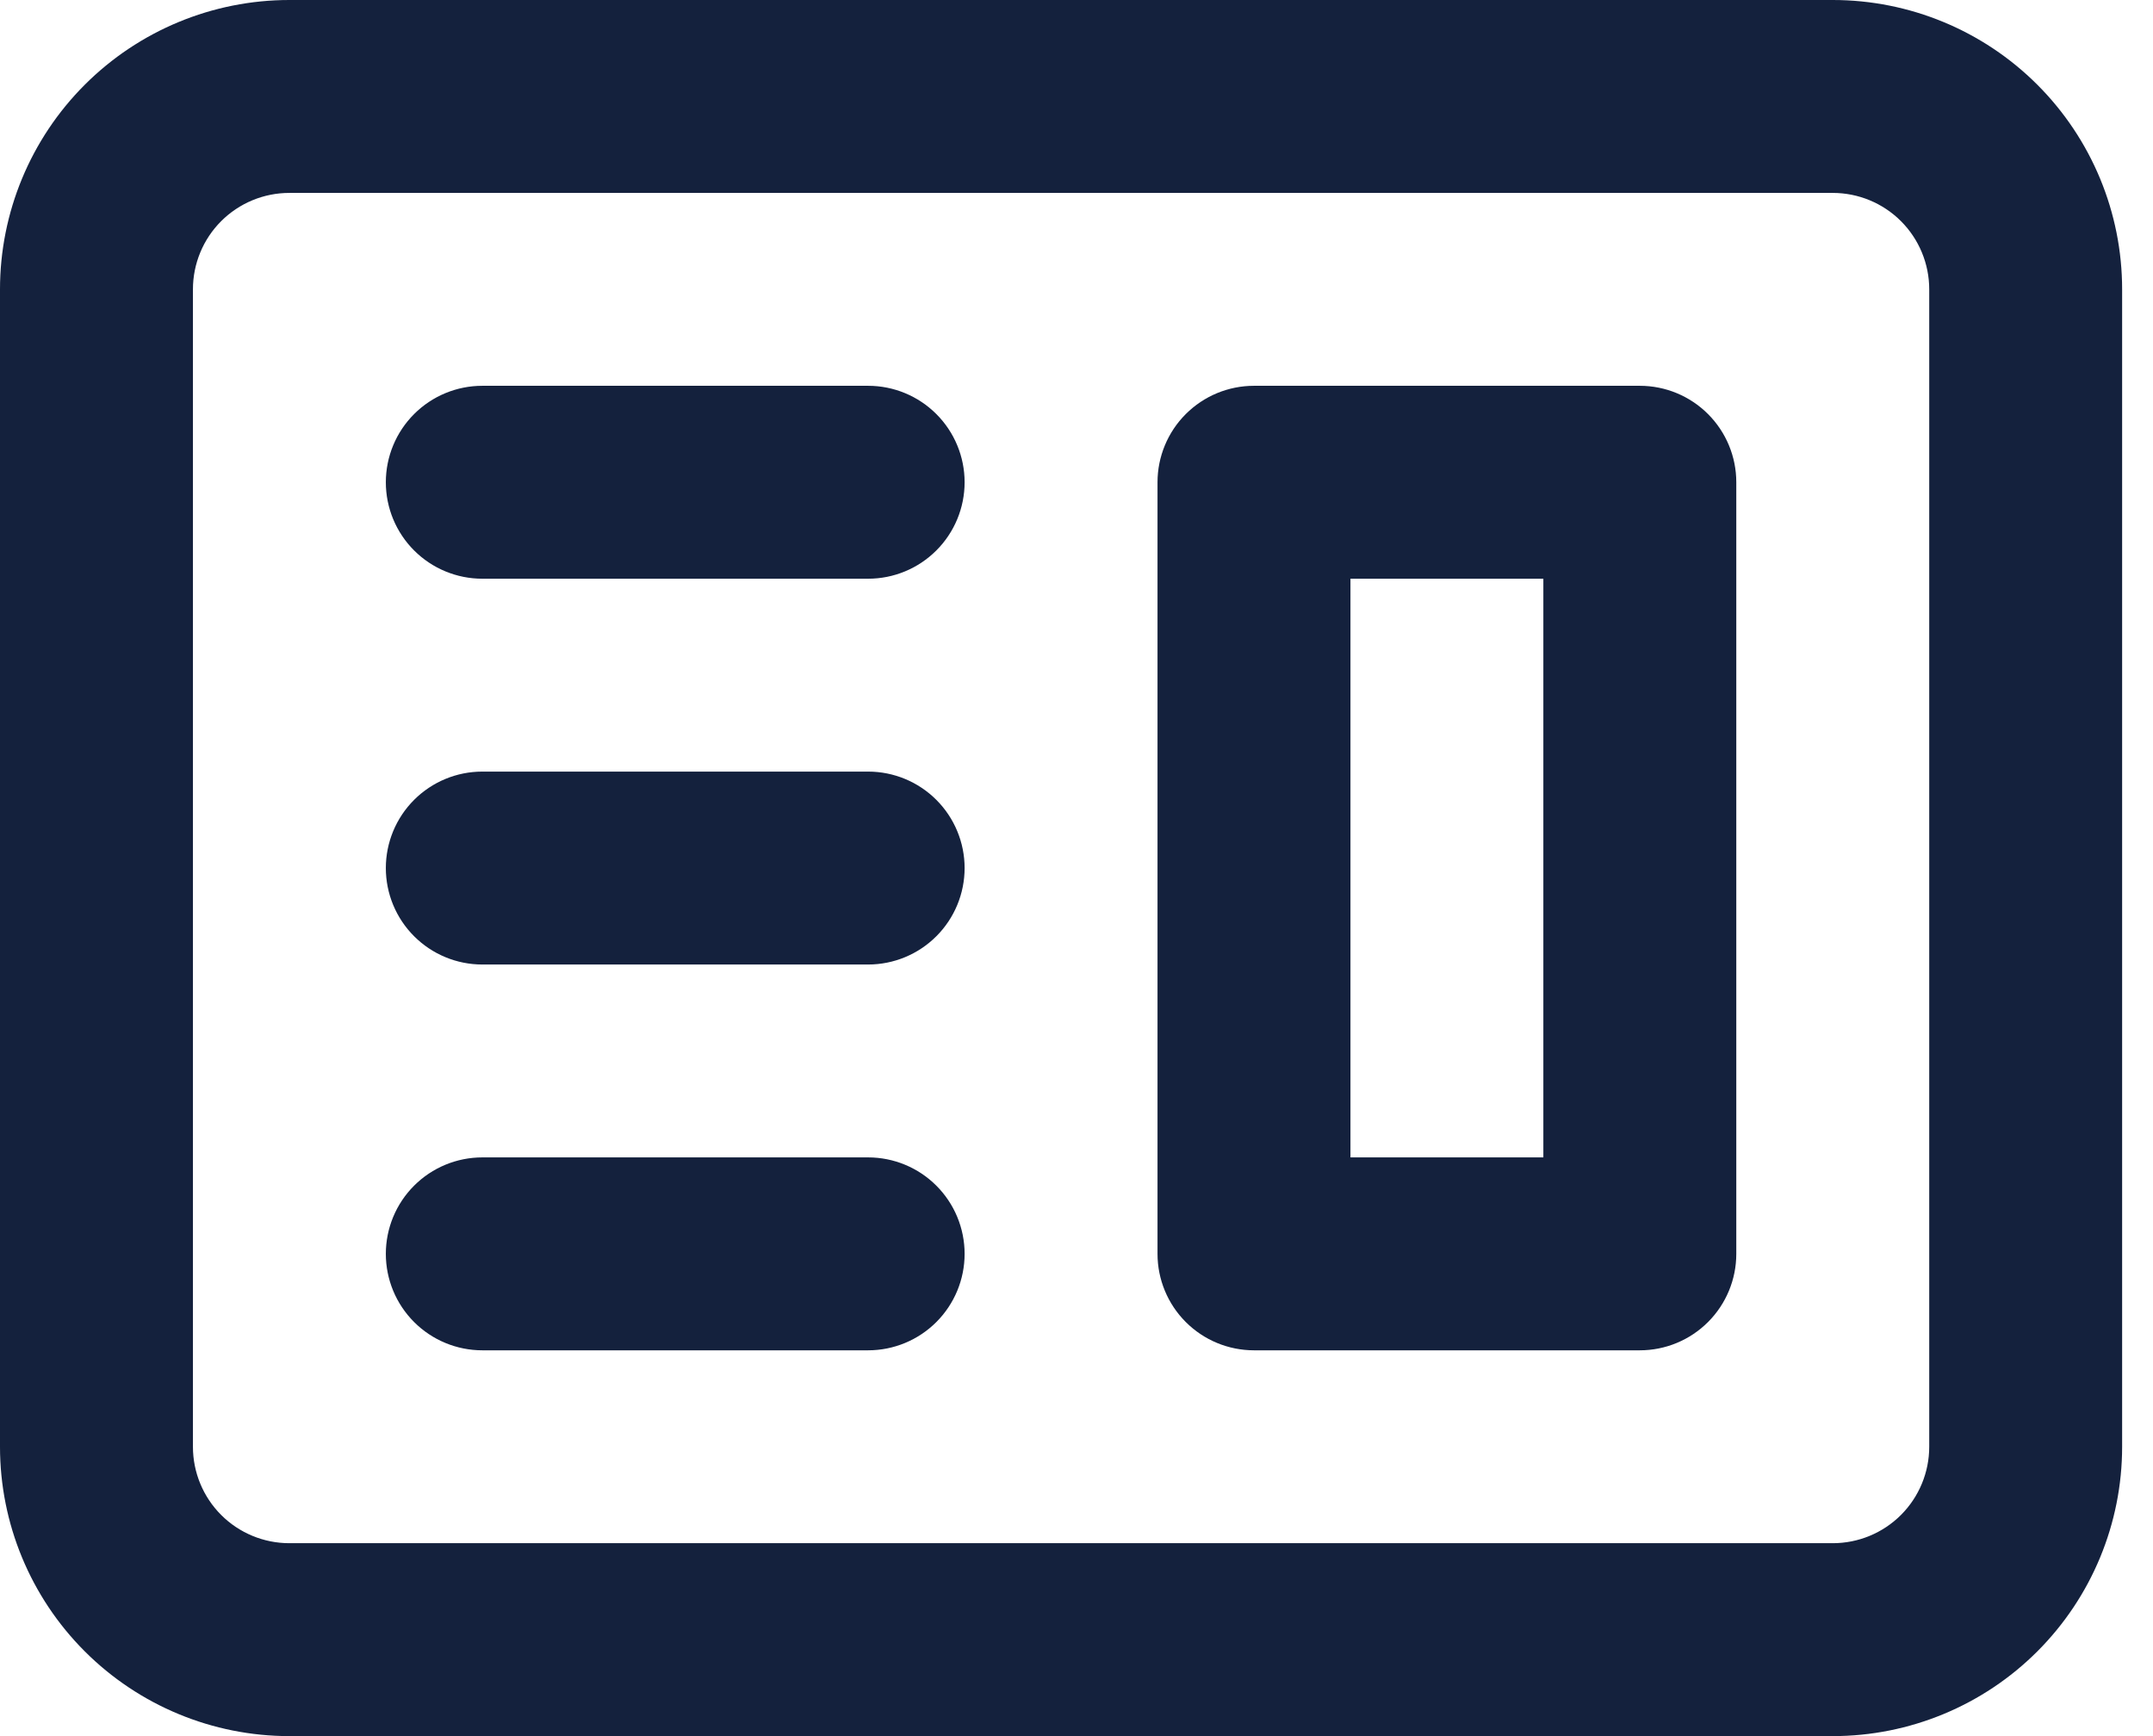 <svg width="62" height="50" viewBox="0 0 62 50" fill="none" xmlns="http://www.w3.org/2000/svg">
<path fill-rule="evenodd" clip-rule="evenodd" d="M36.111 11.111C35.374 11.111 34.668 11.404 34.147 11.925C33.626 12.446 33.333 13.152 33.333 13.889V36.111C33.333 36.848 33.626 37.554 34.147 38.075C34.668 38.596 35.374 38.889 36.111 38.889H47.222C47.959 38.889 48.665 38.596 49.186 38.075C49.707 37.554 50 36.848 50 36.111V13.889C50 13.152 49.707 12.446 49.186 11.925C48.665 11.404 47.959 11.111 47.222 11.111H36.111ZM44.444 16.667H38.889V33.333H44.444V16.667Z" fill="#14213D"/>
<path d="M13.889 11.111C13.152 11.111 12.446 11.404 11.925 11.925C11.404 12.446 11.111 13.152 11.111 13.889C11.111 14.626 11.404 15.332 11.925 15.853C12.446 16.374 13.152 16.667 13.889 16.667H25C25.737 16.667 26.443 16.374 26.964 15.853C27.485 15.332 27.778 14.626 27.778 13.889C27.778 13.152 27.485 12.446 26.964 11.925C26.443 11.404 25.737 11.111 25 11.111H13.889Z" fill="#14213D"/>
<path d="M13.889 22.222C13.152 22.222 12.446 22.515 11.925 23.036C11.404 23.557 11.111 24.263 11.111 25C11.111 25.737 11.404 26.443 11.925 26.964C12.446 27.485 13.152 27.778 13.889 27.778H25C25.737 27.778 26.443 27.485 26.964 26.964C27.485 26.443 27.778 25.737 27.778 25C27.778 24.263 27.485 23.557 26.964 23.036C26.443 22.515 25.737 22.222 25 22.222H13.889Z" fill="#14213D"/>
<path d="M11.111 36.111C11.111 35.374 11.404 34.668 11.925 34.147C12.446 33.626 13.152 33.333 13.889 33.333H25C25.737 33.333 26.443 33.626 26.964 34.147C27.485 34.668 27.778 35.374 27.778 36.111C27.778 36.848 27.485 37.554 26.964 38.075C26.443 38.596 25.737 38.889 25 38.889H13.889C13.152 38.889 12.446 38.596 11.925 38.075C11.404 37.554 11.111 36.848 11.111 36.111Z" fill="#14213D"/>
<path fill-rule="evenodd" clip-rule="evenodd" d="M8.333 0C6.123 0 4.004 0.878 2.441 2.441C0.878 4.004 0 6.123 0 8.333V41.667C0 43.877 0.878 45.996 2.441 47.559C4.004 49.122 6.123 50 8.333 50H52.778C54.988 50 57.108 49.122 58.67 47.559C60.233 45.996 61.111 43.877 61.111 41.667V8.333C61.111 6.123 60.233 4.004 58.67 2.441C57.108 0.878 54.988 0 52.778 0H8.333ZM52.778 5.556H8.333C7.597 5.556 6.89 5.848 6.369 6.369C5.848 6.89 5.556 7.597 5.556 8.333V41.667C5.556 42.403 5.848 43.11 6.369 43.631C6.89 44.152 7.597 44.444 8.333 44.444H52.778C53.514 44.444 54.221 44.152 54.742 43.631C55.263 43.11 55.556 42.403 55.556 41.667V8.333C55.556 7.597 55.263 6.89 54.742 6.369C54.221 5.848 53.514 5.556 52.778 5.556Z" fill="#14213D"/>
</svg>

